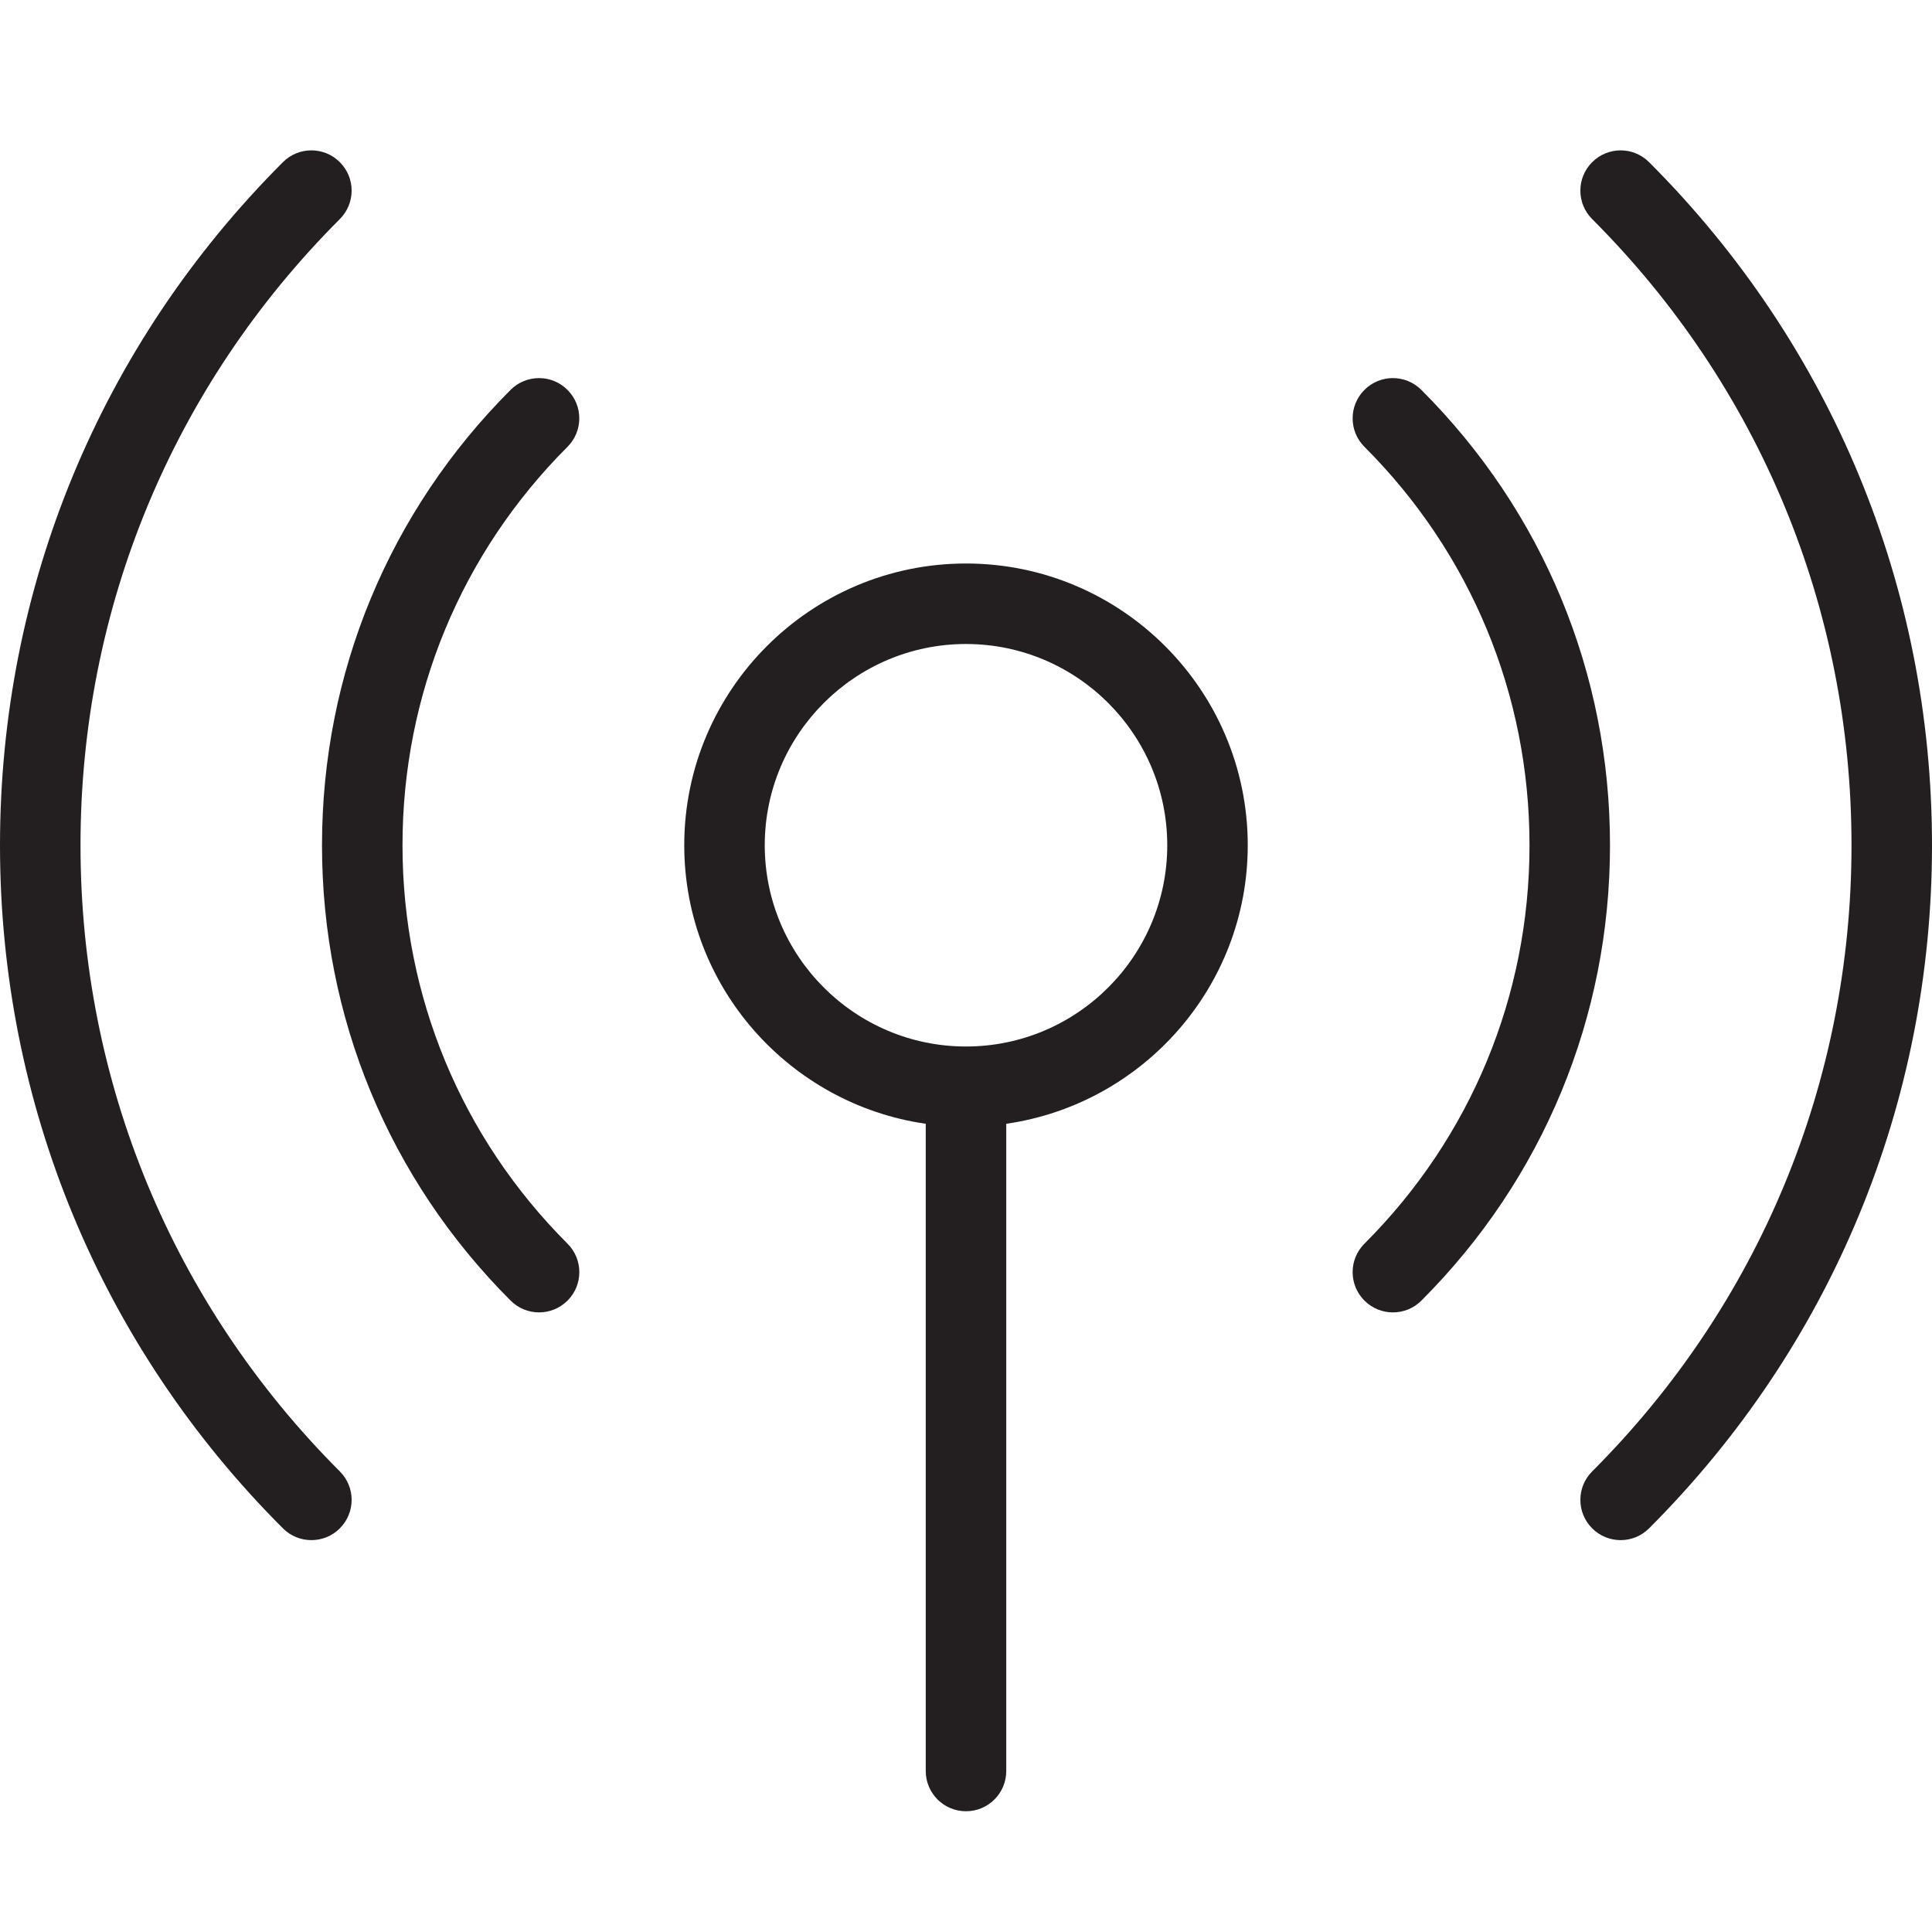 <?xml version="1.0" encoding="utf-8"?>
<!-- Generator: Adobe Illustrator 17.0.0, SVG Export Plug-In . SVG Version: 6.00 Build 0)  -->
<!DOCTYPE svg PUBLIC "-//W3C//DTD SVG 1.1//EN" "http://www.w3.org/Graphics/SVG/1.1/DTD/svg11.dtd">
<svg version="1.1" id="Layer_1" xmlns="http://www.w3.org/2000/svg" xmlns:xlink="http://www.w3.org/1999/xlink" x="0px" y="0px"
	 width="48px" height="48px" viewBox="0 0 48 48" enable-background="new 0 0 48 48" xml:space="preserve">
<g>
	<path fill="#231F20" d="M40.971,4.029c-0.391-0.391-1.023-0.391-1.414,0s-0.391,1.023,0,1.414C43.712,9.599,46,15.124,46,21
		c0,5.877-2.288,11.401-6.443,15.557c-0.391,0.391-0.391,1.023,0,1.414c0.195,0.195,0.451,0.293,0.707,0.293
		c0.255,0,0.511-0.097,0.707-0.293C45.504,33.438,48,27.411,48,21S45.504,8.562,40.971,4.029z"/>
	<path fill="#231F20" d="M35.313,9.687c-0.391-0.391-1.023-0.391-1.414,0s-0.391,1.024,0,1.414C36.544,13.745,38,17.26,38,21
		c0,3.739-1.456,7.255-4.101,9.899c-0.391,0.39-0.391,1.023,0,1.414c0.195,0.195,0.451,0.293,0.707,0.293
		c0.256,0,0.512-0.097,0.707-0.292C38.336,29.292,40,25.273,40,21C40,16.726,38.336,12.708,35.313,9.687z"/>
	<path fill="#231F20" d="M2,21C2,15.124,4.288,9.599,8.443,5.443c0.391-0.391,0.391-1.023,0-1.414s-1.023-0.391-1.414,0
		C2.496,8.562,0,14.589,0,21s2.496,12.438,7.029,16.971c0.195,0.195,0.451,0.293,0.707,0.293c0.256,0,0.512-0.097,0.707-0.293
		c0.391-0.391,0.391-1.023,0-1.414C4.288,32.401,2,26.877,2,21z"/>
	<path fill="#231F20" d="M10,21c0-3.739,1.456-7.255,4.099-9.899c0.391-0.391,0.391-1.024,0-1.414c-0.39-0.391-1.023-0.391-1.414,0
		C9.664,12.709,8,16.727,8,21s1.664,8.291,4.686,11.313c0.195,0.195,0.451,0.293,0.707,0.293c0.255,0,0.511-0.097,0.707-0.293
		c0.391-0.39,0.391-1.023,0-1.414C11.456,28.255,10,24.739,10,21z"/>
	<path fill="#231F20" d="M24,14c-3.859,0-7,3.14-7,7c0,3.52,2.614,6.432,6,6.92V44c0,0.552,0.447,1,1,1s1-0.448,1-1V27.92
		c3.386-0.488,6-3.401,6-6.92C31,17.14,27.859,14,24,14z M24,26c-2.757,0-5-2.243-5-5s2.243-5,5-5s5,2.243,5,5S26.757,26,24,26z"/>
</g>
</svg>

